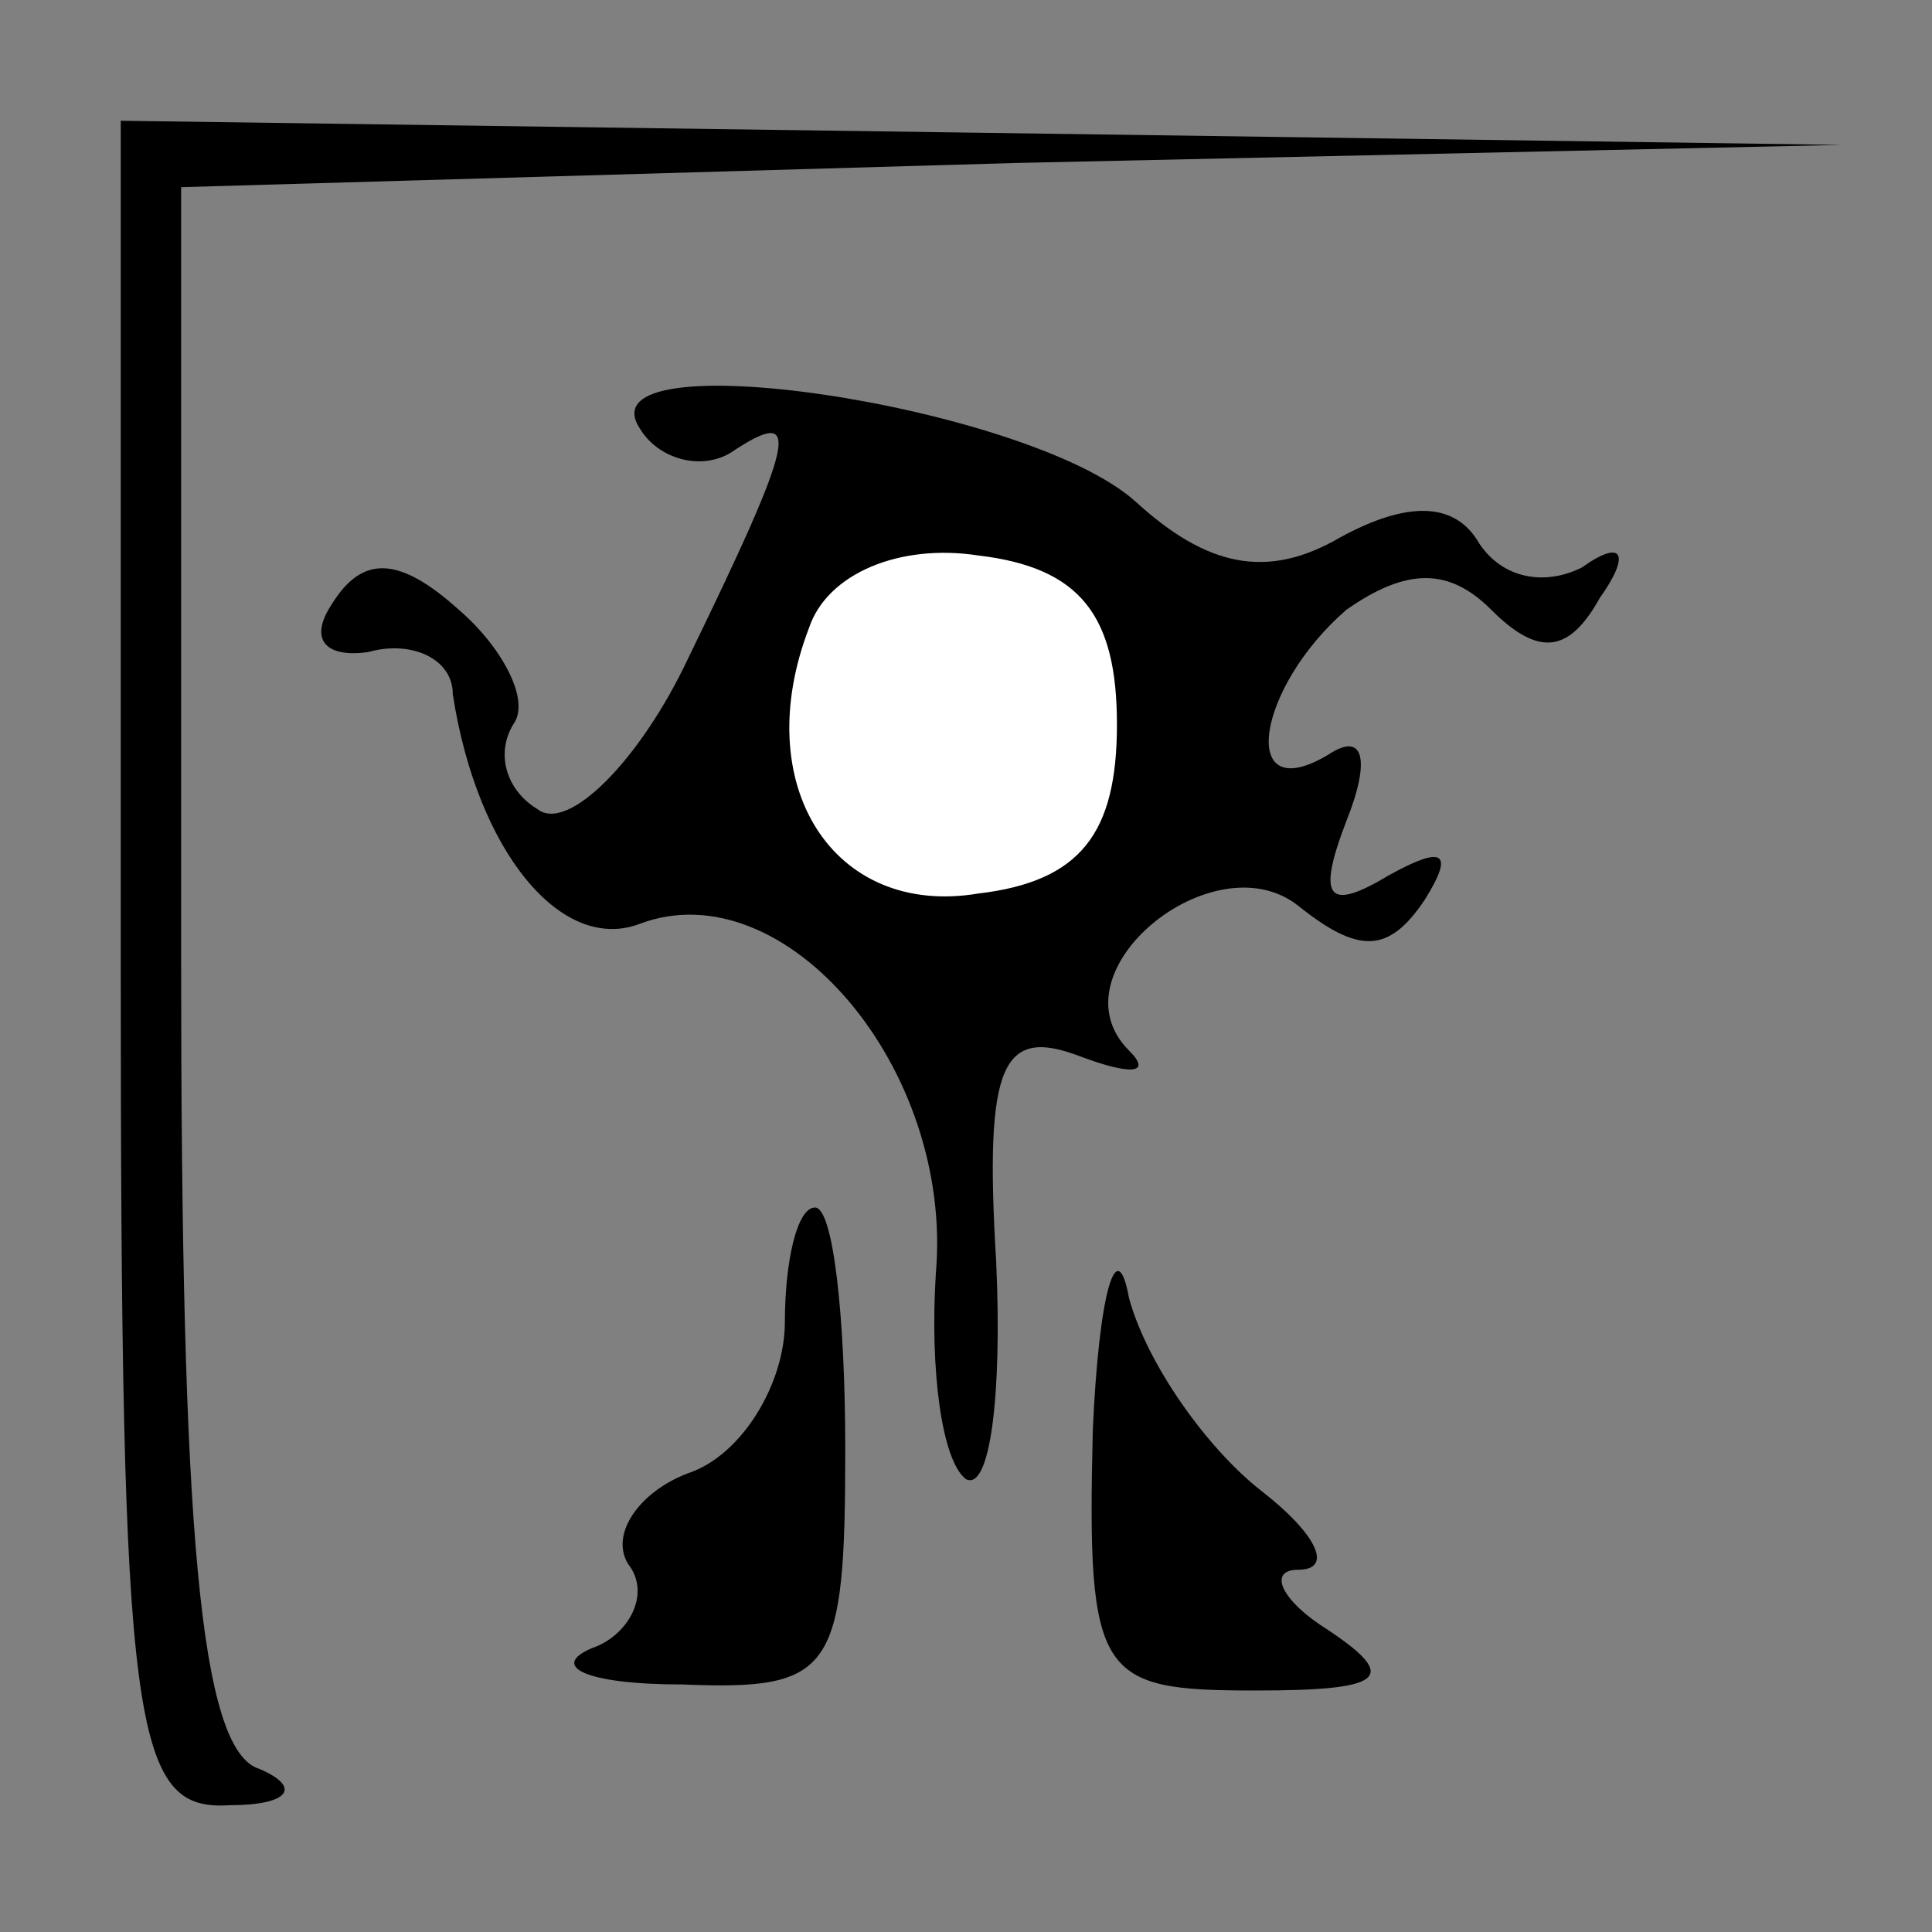 <?xml version="1.0" standalone="no"?>
<!DOCTYPE svg PUBLIC "-//W3C//DTD SVG 20010904//EN"
 "http://www.w3.org/TR/2001/REC-SVG-20010904/DTD/svg10.dtd">
<svg version="1.0" xmlns="http://www.w3.org/2000/svg"
 width="32pt" height="32pt" viewBox="0 0 32 32"
 preserveAspectRatio="xMidYMid meet">
<rect x="0" y="0" width="32" height="32" fill="#808080" stroke="none"/>
<g transform="translate(0,32) scale(0.1,-0.1)"
fill="#000000" stroke="none">
<path fill="#000000" stroke="none" d="M20 160 c0 -127 2 -140 18 -139 10 0
12 3 5 6 -10 3 -13 40 -13 134 l0 128 138 4 137 3 -142 2 -143 2 0 -140z"/>
<path fill="#000000" stroke="none" d="M106 249 c3 -5 10 -7 15 -4 12 8 11 3
-7 -34 -8 -17 -20 -29 -25 -25 -5 3 -7 9 -4 14 3 4 -2 13 -9 19 -10 9 -16 9
-21 1 -4 -6 -1 -9 6 -8 7 2 14 -1 14 -7 4 -26 18 -43 31 -38 24 9 52 -24 49
-58 -1 -16 1 -31 5 -34 4 -2 6 14 5 36 -2 33 1 39 14 34 8 -3 12 -3 8 1 -13
13 14 35 28 24 10 -8 15 -8 21 1 5 8 3 9 -6 4 -10 -6 -12 -4 -7 9 4 10 3 15
-3 11 -15 -9 -12 11 3 24 10 7 17 7 24 0 8 -8 13 -7 18 2 5 7 4 10 -3 5 -6 -3
-13 -2 -17 4 -4 7 -12 7 -23 1 -12 -7 -22 -5 -34 6 -18 16 -92 27 -82 12z"/>
<path fill="#ffffff" stroke="none" d="M185 200 c0 -18 -6 -26 -23 -28 -24 -4
-38 18 -28 44 3 9 15 14 28 12 17 -2 23 -10 23 -28z"/>
<path fill="#000000" stroke="none" d="M130 101 c0 -10 -7 -22 -16 -25 -8 -3
-13 -10 -10 -15 4 -5 0 -12 -6 -14 -7 -3 -1 -6 15 -6 25 -1 27 2 27 39 0 22
-2 40 -5 40 -3 0 -5 -9 -5 -19z"/>
<path fill="#000000" stroke="none" d="M181 83 c-1 -41 1 -43 27 -43 21 0 24
2 12 10 -8 5 -10 10 -5 10 6 0 3 6 -6 13 -9 7 -19 21 -22 32 -2 11 -5 1 -6
-22z"/>
</g>
</svg>
